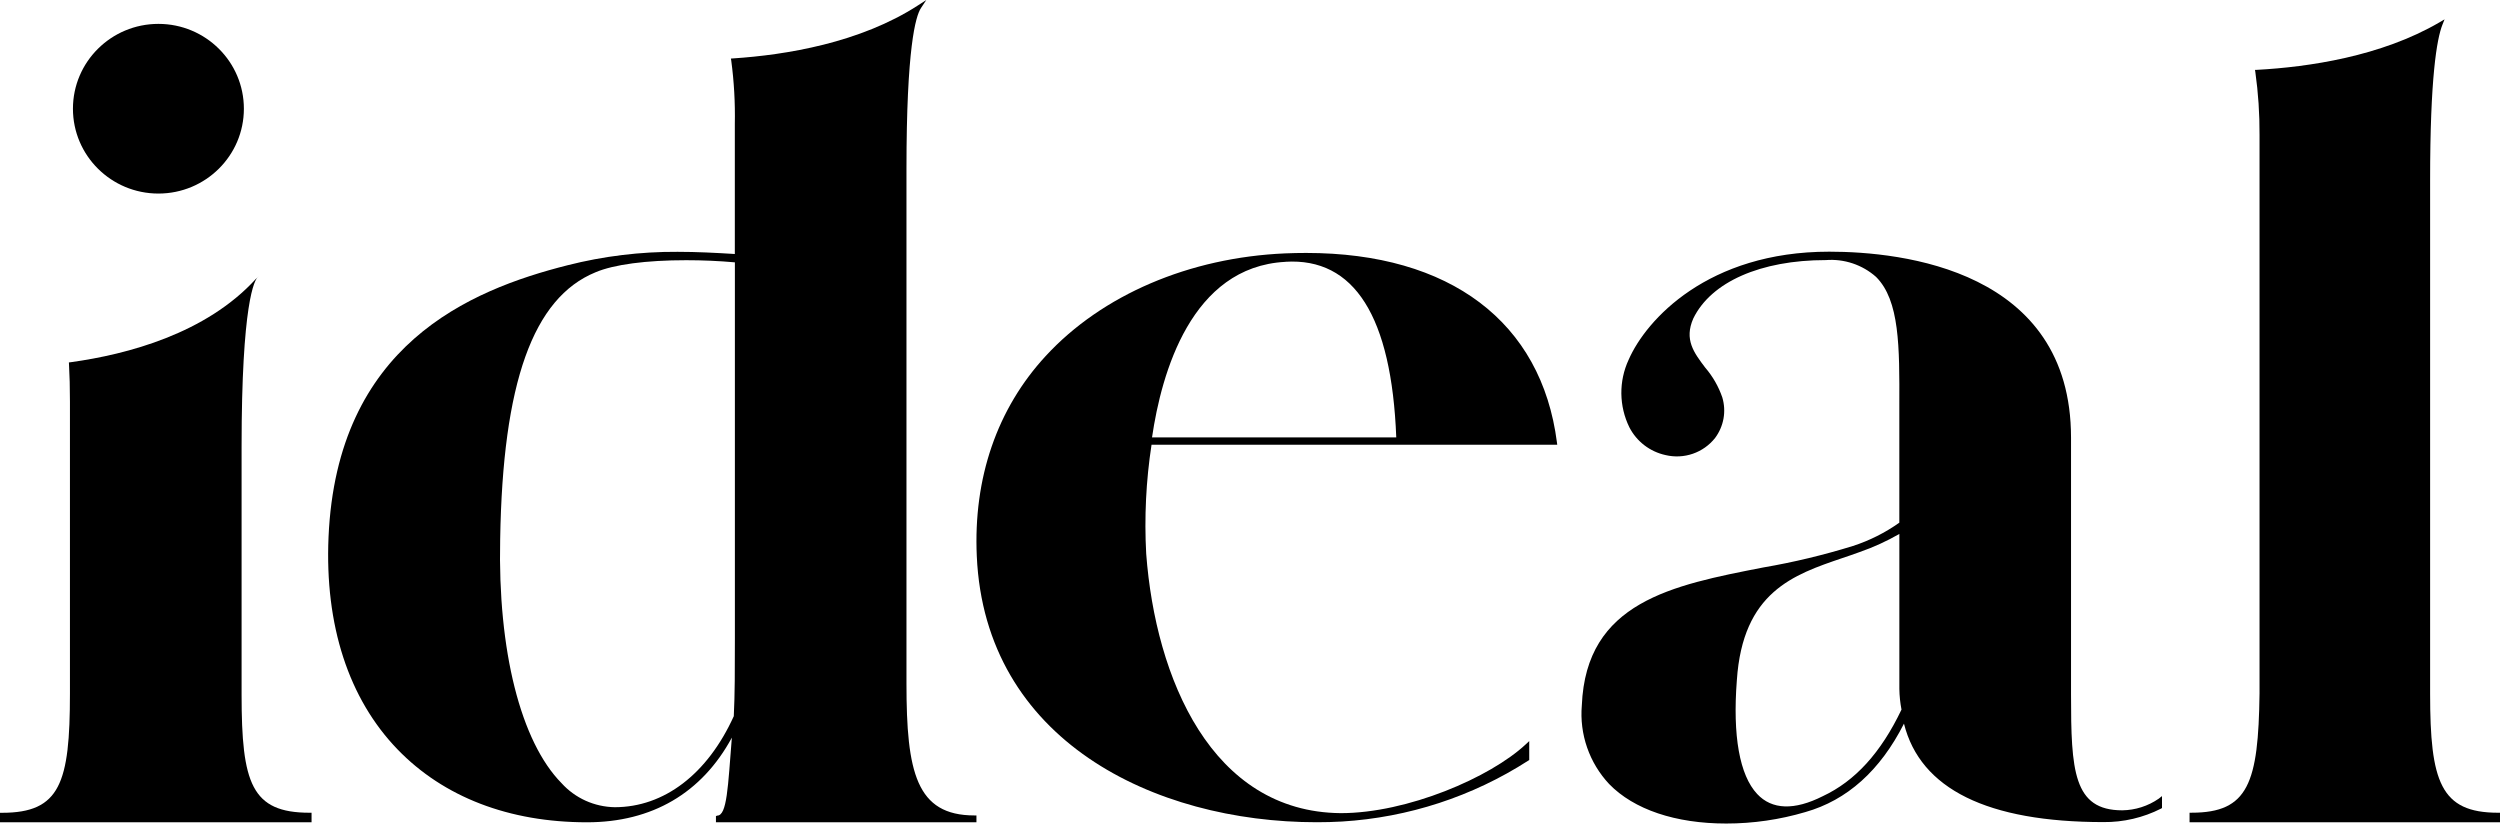 <svg width="85" height="28" viewBox="0 0 85 28" fill="none" xmlns="http://www.w3.org/2000/svg">
<g clip-path="url(#clip0)">
<path d="M52.946 15.12L52.936 15.043C52.411 10.948 49.303 8.6 44.408 8.6C44.174 8.6 43.934 8.605 43.694 8.615C40.436 8.756 37.469 10.027 35.554 12.104C33.901 13.896 33.09 16.25 33.211 18.913C33.492 25.161 39.22 27.956 44.771 27.956C45.057 27.956 45.344 27.948 45.626 27.932C47.882 27.795 50.065 27.082 51.962 25.861L51.994 25.841V25.197L51.878 25.305C50.668 26.436 47.85 27.647 45.584 27.647C41.196 27.608 39.29 23.068 38.971 18.83C38.904 17.591 38.964 16.348 39.152 15.121L52.946 15.12ZM43.699 8.901C46.05 8.753 47.313 10.761 47.473 14.871H39.169C39.49 12.68 40.502 9.074 43.7 8.903L43.699 8.901Z" fill="black"/>
<path d="M30.82 23.242V5.748C30.82 1.634 31.129 0.551 31.313 0.274L31.494 0L31.218 0.179C29.244 1.46 26.708 1.869 24.926 1.986L24.851 1.991L24.863 2.065C24.958 2.777 24.998 3.495 24.984 4.214V8.636C24.335 8.596 23.698 8.562 23.037 8.562C21.776 8.555 20.52 8.708 19.299 9.018C15.946 9.865 11.456 11.745 11.17 18.26C11.04 21.26 11.853 23.756 13.516 25.479C15.084 27.102 17.31 27.958 19.957 27.958C22.168 27.958 23.864 26.964 24.883 25.079C24.749 26.757 24.721 27.731 24.383 27.731L24.342 27.748V27.958H33.199V27.725H33.13C31.153 27.724 30.82 26.255 30.82 23.242ZM20.901 27.445C20.559 27.439 20.222 27.364 19.911 27.224C19.6 27.083 19.321 26.88 19.093 26.628C17.703 25.217 16.923 22.119 17.006 18.336C17.091 13.014 18.121 10.129 20.249 9.257C20.872 8.993 21.966 8.847 23.331 8.847C23.887 8.847 24.457 8.872 24.986 8.92V21.706C24.986 22.767 24.986 23.606 24.949 24.35C24.056 26.317 22.582 27.445 20.899 27.445L20.901 27.445Z" fill="black"/>
<path d="M8.784 9.409L8.699 9.484C7.007 11.338 4.343 12.047 2.407 12.315L2.342 12.323L2.346 12.387C2.367 12.761 2.378 13.176 2.378 13.655V23.583C2.378 26.623 2.044 27.635 0.069 27.635H0V27.958H10.593V27.633H10.524C8.549 27.633 8.214 26.63 8.214 23.618V15.189C8.214 10.322 8.65 9.482 8.783 9.408" fill="black"/>
<path d="M5.386 6.581C6.991 6.581 8.292 5.289 8.292 3.697C8.292 2.104 6.991 0.812 5.386 0.812C3.781 0.812 2.48 2.104 2.48 3.697C2.48 5.289 3.781 6.581 5.386 6.581Z" fill="black"/>
<path d="M72.157 27.551C70.493 27.551 70.415 26.199 70.415 23.611V14.881C70.415 9.173 64.665 8.557 62.192 8.557C58.072 8.557 55.968 10.867 55.373 12.233C55.206 12.594 55.122 12.986 55.126 13.383C55.131 13.78 55.223 14.17 55.398 14.527C55.52 14.766 55.694 14.974 55.907 15.138C56.12 15.301 56.367 15.416 56.63 15.473C56.937 15.546 57.259 15.53 57.557 15.427C57.855 15.324 58.117 15.138 58.312 14.892C58.458 14.697 58.556 14.471 58.599 14.232C58.642 13.993 58.628 13.747 58.559 13.514C58.431 13.141 58.233 12.796 57.975 12.496C57.59 11.986 57.257 11.545 57.572 10.828C58.178 9.585 59.863 8.843 62.078 8.843C62.386 8.819 62.697 8.857 62.99 8.955C63.283 9.053 63.554 9.209 63.785 9.414C64.589 10.215 64.584 11.789 64.577 13.78C64.577 13.969 64.577 14.162 64.577 14.357V17.771C64.095 18.113 63.563 18.38 63 18.563C62.001 18.872 60.982 19.117 59.95 19.294C56.851 19.897 53.925 20.467 53.782 23.983C53.741 24.468 53.802 24.956 53.962 25.417C54.122 25.877 54.376 26.299 54.71 26.656C55.551 27.523 56.966 28 58.691 28C59.602 28 60.508 27.869 61.38 27.611C62.8 27.209 63.928 26.198 64.735 24.604C65.292 26.826 67.572 27.951 71.515 27.951C72.197 27.958 72.869 27.801 73.475 27.493L73.508 27.473V27.067L73.397 27.155C73.032 27.407 72.6 27.545 72.157 27.551ZM64.578 18.154V23.424C64.582 23.66 64.606 23.894 64.651 24.126C63.951 25.593 63.075 26.556 61.973 27.071C61.005 27.559 60.245 27.533 59.743 26.995C59.145 26.355 58.907 25.018 59.053 23.128C59.253 20.125 60.976 19.54 62.641 18.974C62.841 18.907 63.04 18.839 63.236 18.767C63.702 18.605 64.151 18.399 64.578 18.154V18.154Z" fill="black"/>
<path d="M84.933 27.633C82.973 27.633 82.624 26.57 82.624 23.581V6.124C82.624 2.636 82.851 1.327 83.042 0.842L83.115 0.658L82.943 0.759C80.954 1.922 78.476 2.279 76.746 2.374L76.67 2.377L76.682 2.453C76.781 3.16 76.828 3.873 76.824 4.587V23.579C76.785 26.62 76.446 27.632 74.514 27.632H74.445V27.956H85V27.632L84.933 27.633Z" fill="black"/>
</g>
<defs>
<clipPath id="clip0">
<rect width="85" height="28" fill="white"/>
</clipPath>
</defs>
</svg>

